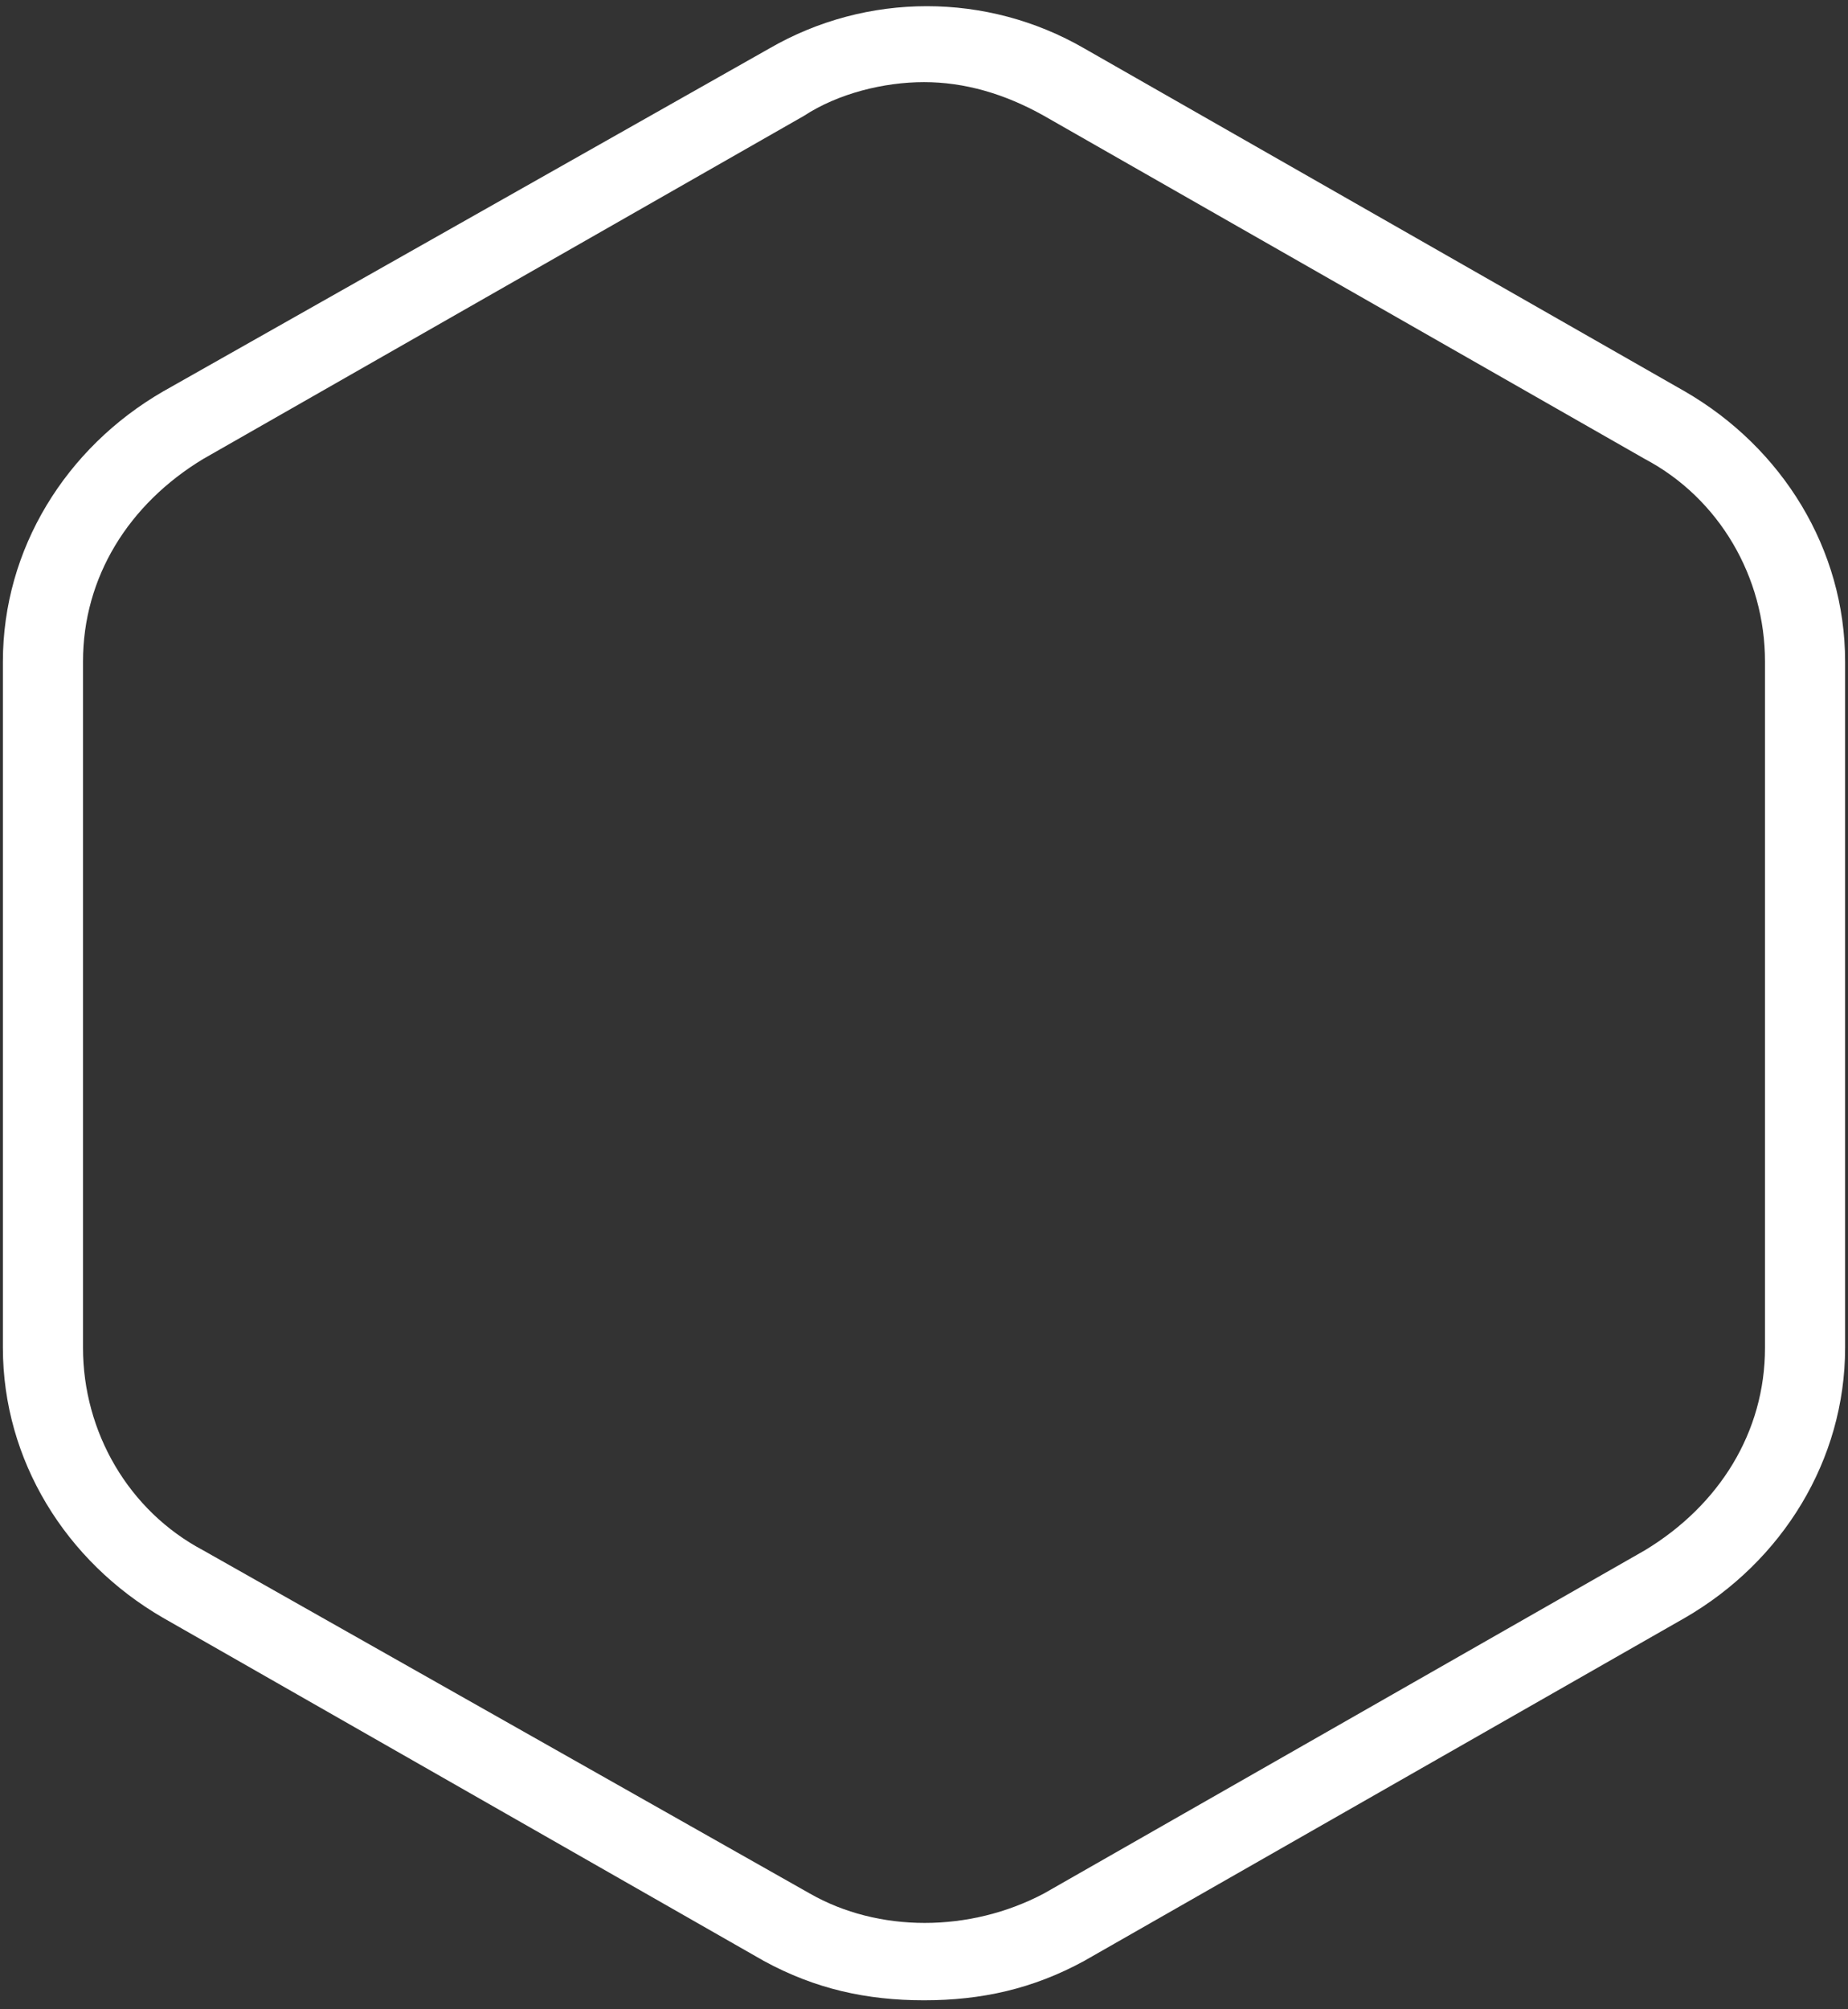 ﻿<?xml version="1.0" encoding="utf-8"?>
<svg version="1.1" xmlns:xlink="http://www.w3.org/1999/xlink" width="23px" height="25px" xmlns="http://www.w3.org/2000/svg">
  <rect width="100%" height="100%" fill="#333333" stroke="none"/>
  <g transform="matrix(1 0 0 1 -75 -325 )">
    <path d="M 22.964 8.231  C 22.964 6.831  22.181 5.571  20.971 4.871  L 13.494 0.602  C 12.283 -0.098  10.788 -0.098  9.577 0.602  L 2.029 4.871  C 0.819 5.571  0.036 6.831  0.036 8.231  L 0.036 16.769  C 0.036 18.169  0.819 19.429  2.029 20.129  L 9.506 24.398  C 10.147 24.748  10.788 24.888  11.5 24.888  C 12.212 24.888  12.853 24.748  13.494 24.398  L 20.971 20.129  C 22.181 19.429  22.964 18.169  22.964 16.769  L 22.964 8.231  Z M 21.967 8.231  L 21.967 16.769  C 21.967 17.819  21.398 18.729  20.472 19.289  L 12.995 23.558  C 12.07 24.048  10.93 24.048  10.076 23.558  L 2.528 19.289  C 1.602 18.799  1.033 17.819  1.033 16.769  L 1.033 8.231  C 1.033 7.181  1.602 6.271  2.528 5.711  L 10.005 1.442  C 10.432 1.162  11.002 1.022  11.5 1.022  C 11.998 1.022  12.497 1.162  12.995 1.442  L 20.472 5.711  C 21.398 6.201  21.967 7.181  21.967 8.231  Z " fill-rule="nonzero" fill="#ffffff" stroke="none" transform="matrix(1 0 0 1 75 325 )" />
  </g>
</svg>